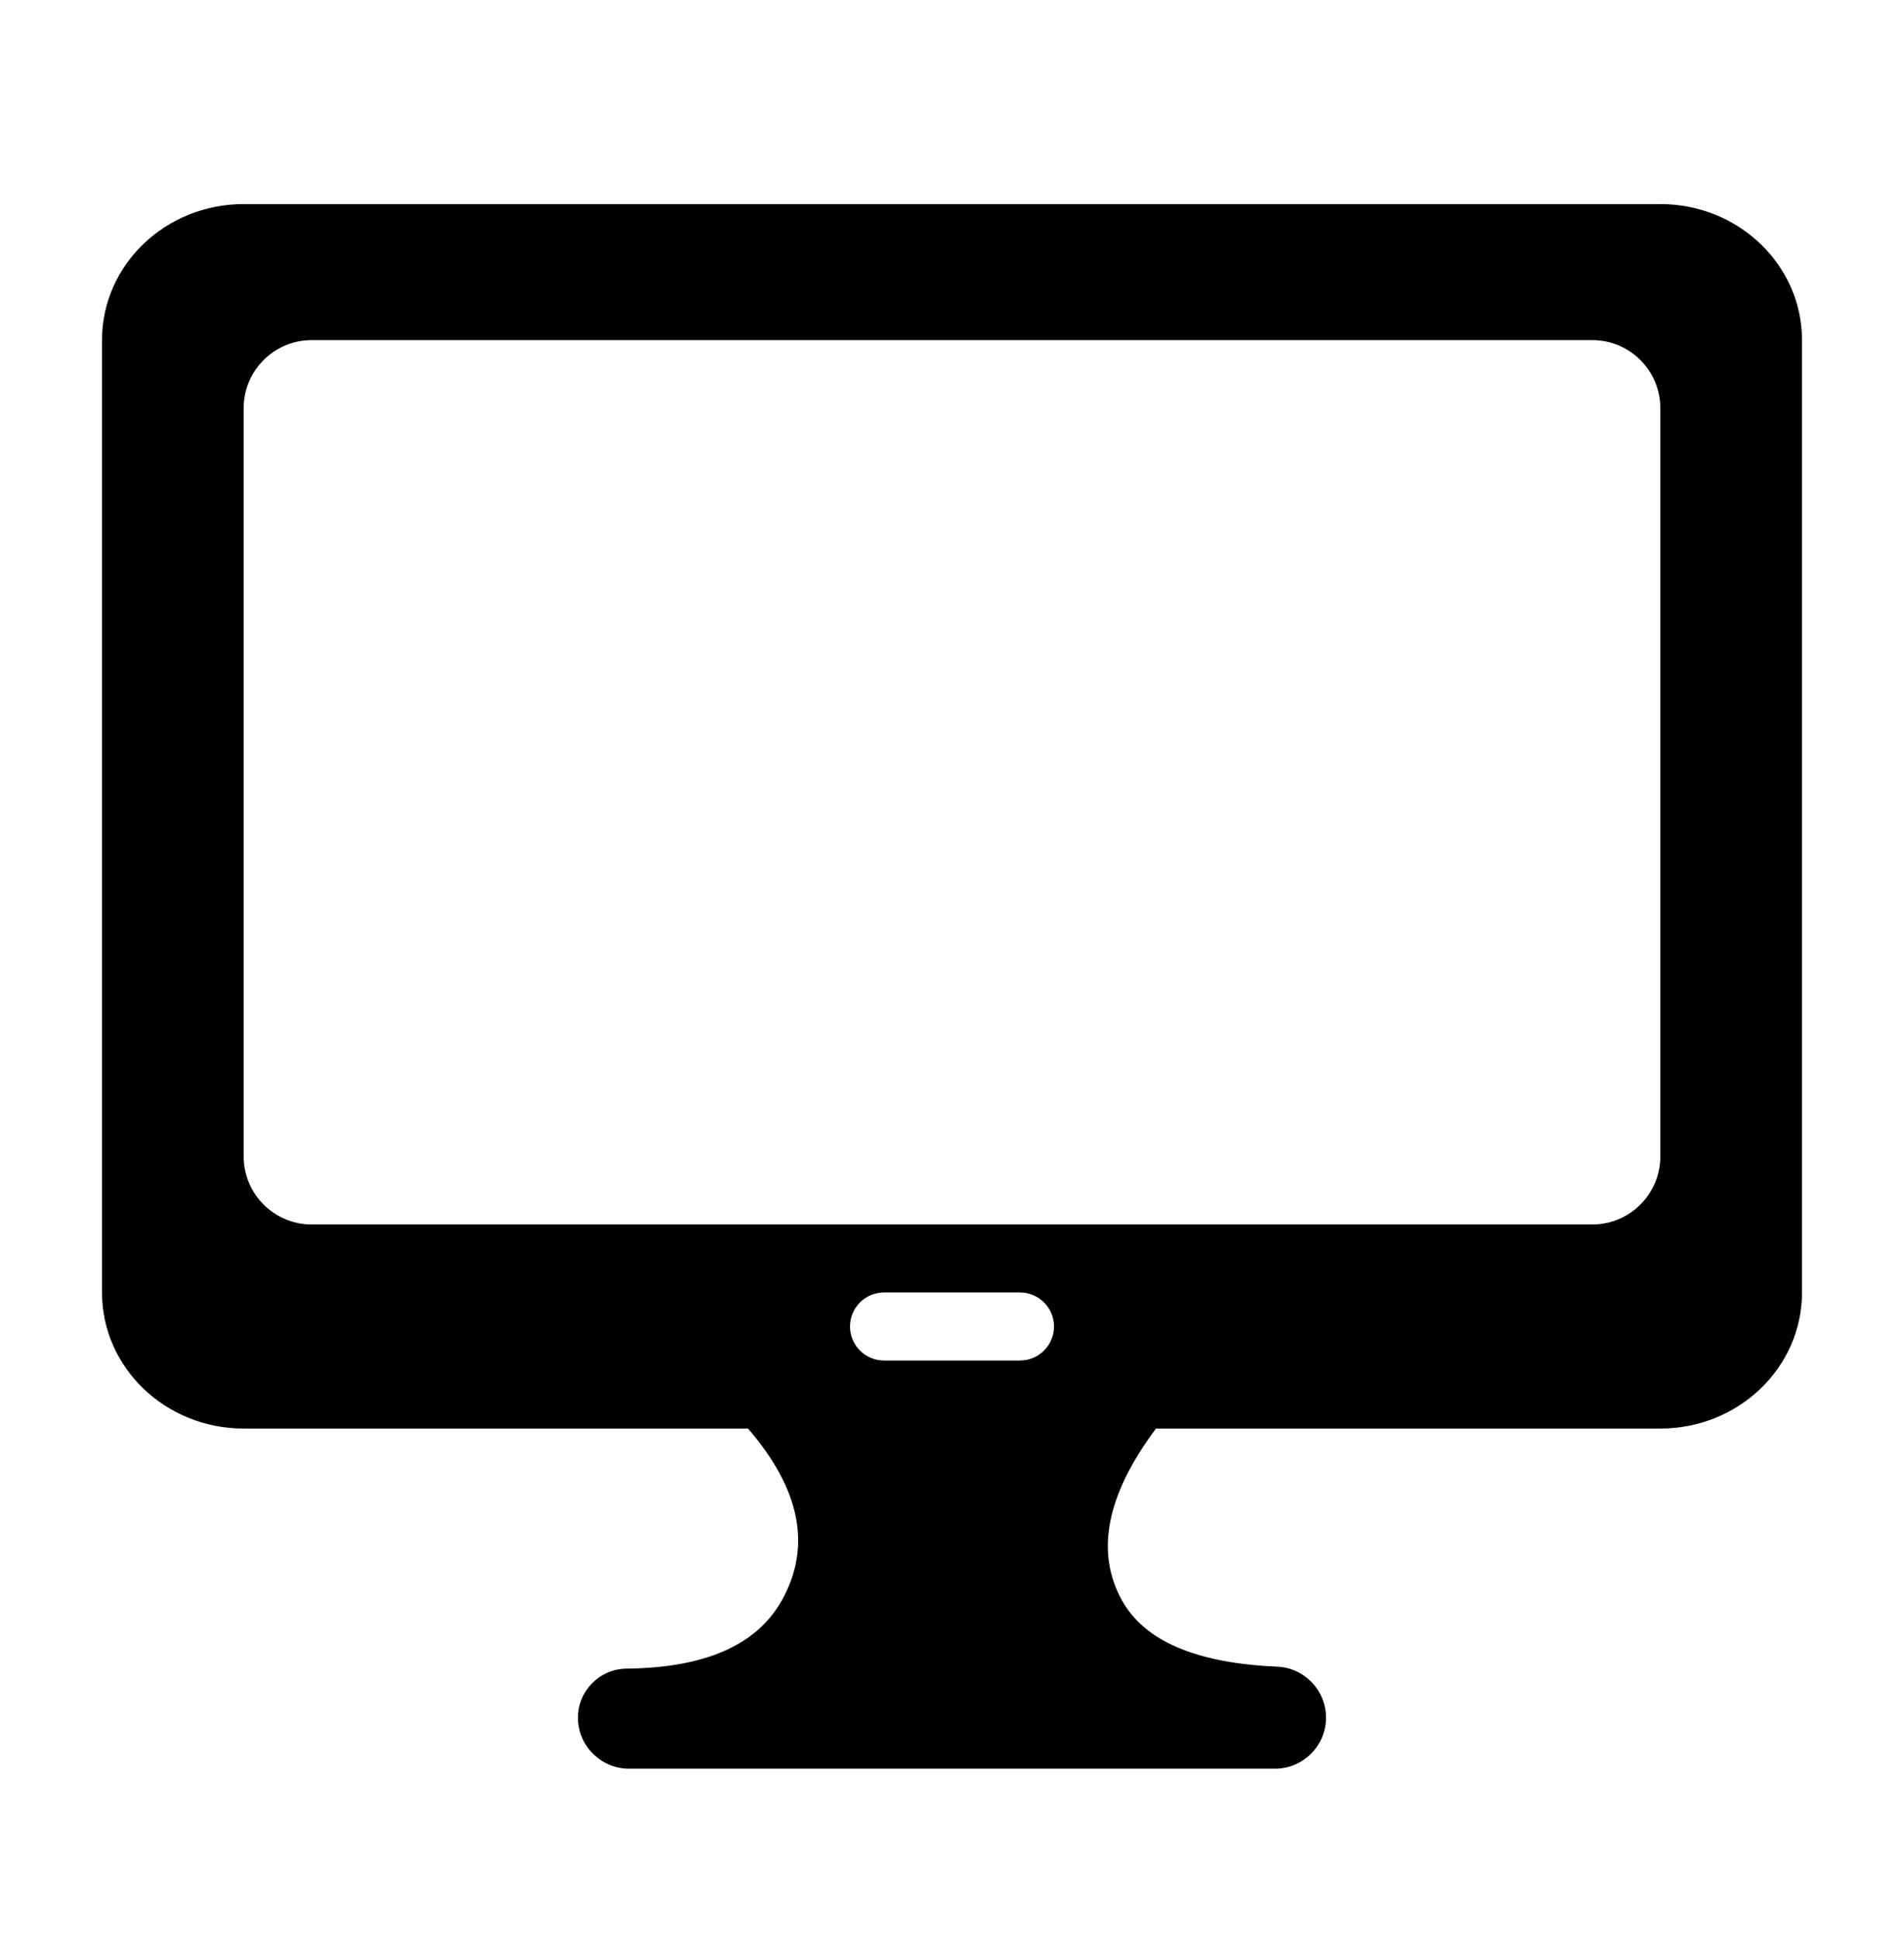 <svg xmlns="http://www.w3.org/2000/svg" width="56" height="57" viewBox="0 0 56 57">
  <path d="M31,36 C29.543,37.947 29.21,39.632 30,41.054 C30.665,42.25 32.186,42.899 34.564,43.001 C35.367,43.035 36,43.696 36,44.5 C36,45.328 35.328,46 34.5,46 L15.5,46 C14.672,46 14,45.328 14,44.5 C14,43.71 14.636,43.067 15.427,43.059 C17.742,43.035 19.266,42.364 20,41.043 C20.875,39.468 20.542,37.787 19,36 L4.167,36 C1.865,36 0,34.209 0,32 L0,4 C0,1.791 1.865,0 4.167,0 L45.833,0 C48.135,0 50,1.791 50,4 L50,32 C50,34.209 48.135,36 45.833,36 L31,36 Z M4.167,6 L4.167,28 C4.167,29.105 5.062,30 6.167,30 L43.833,30 C44.938,30 45.833,29.105 45.833,28 L45.833,6 C45.833,4.895 44.938,4 43.833,4 L6.167,4 C5.062,4 4.167,4.895 4.167,6 Z M23,32 C22.448,32 22,32.448 22,33 C22,33.552 22.448,34 23,34 L27,34 C27.552,34 28,33.552 28,33 C28,32.448 27.552,32 27,32 L23,32 Z" transform="translate(3 6)"/>
</svg>
